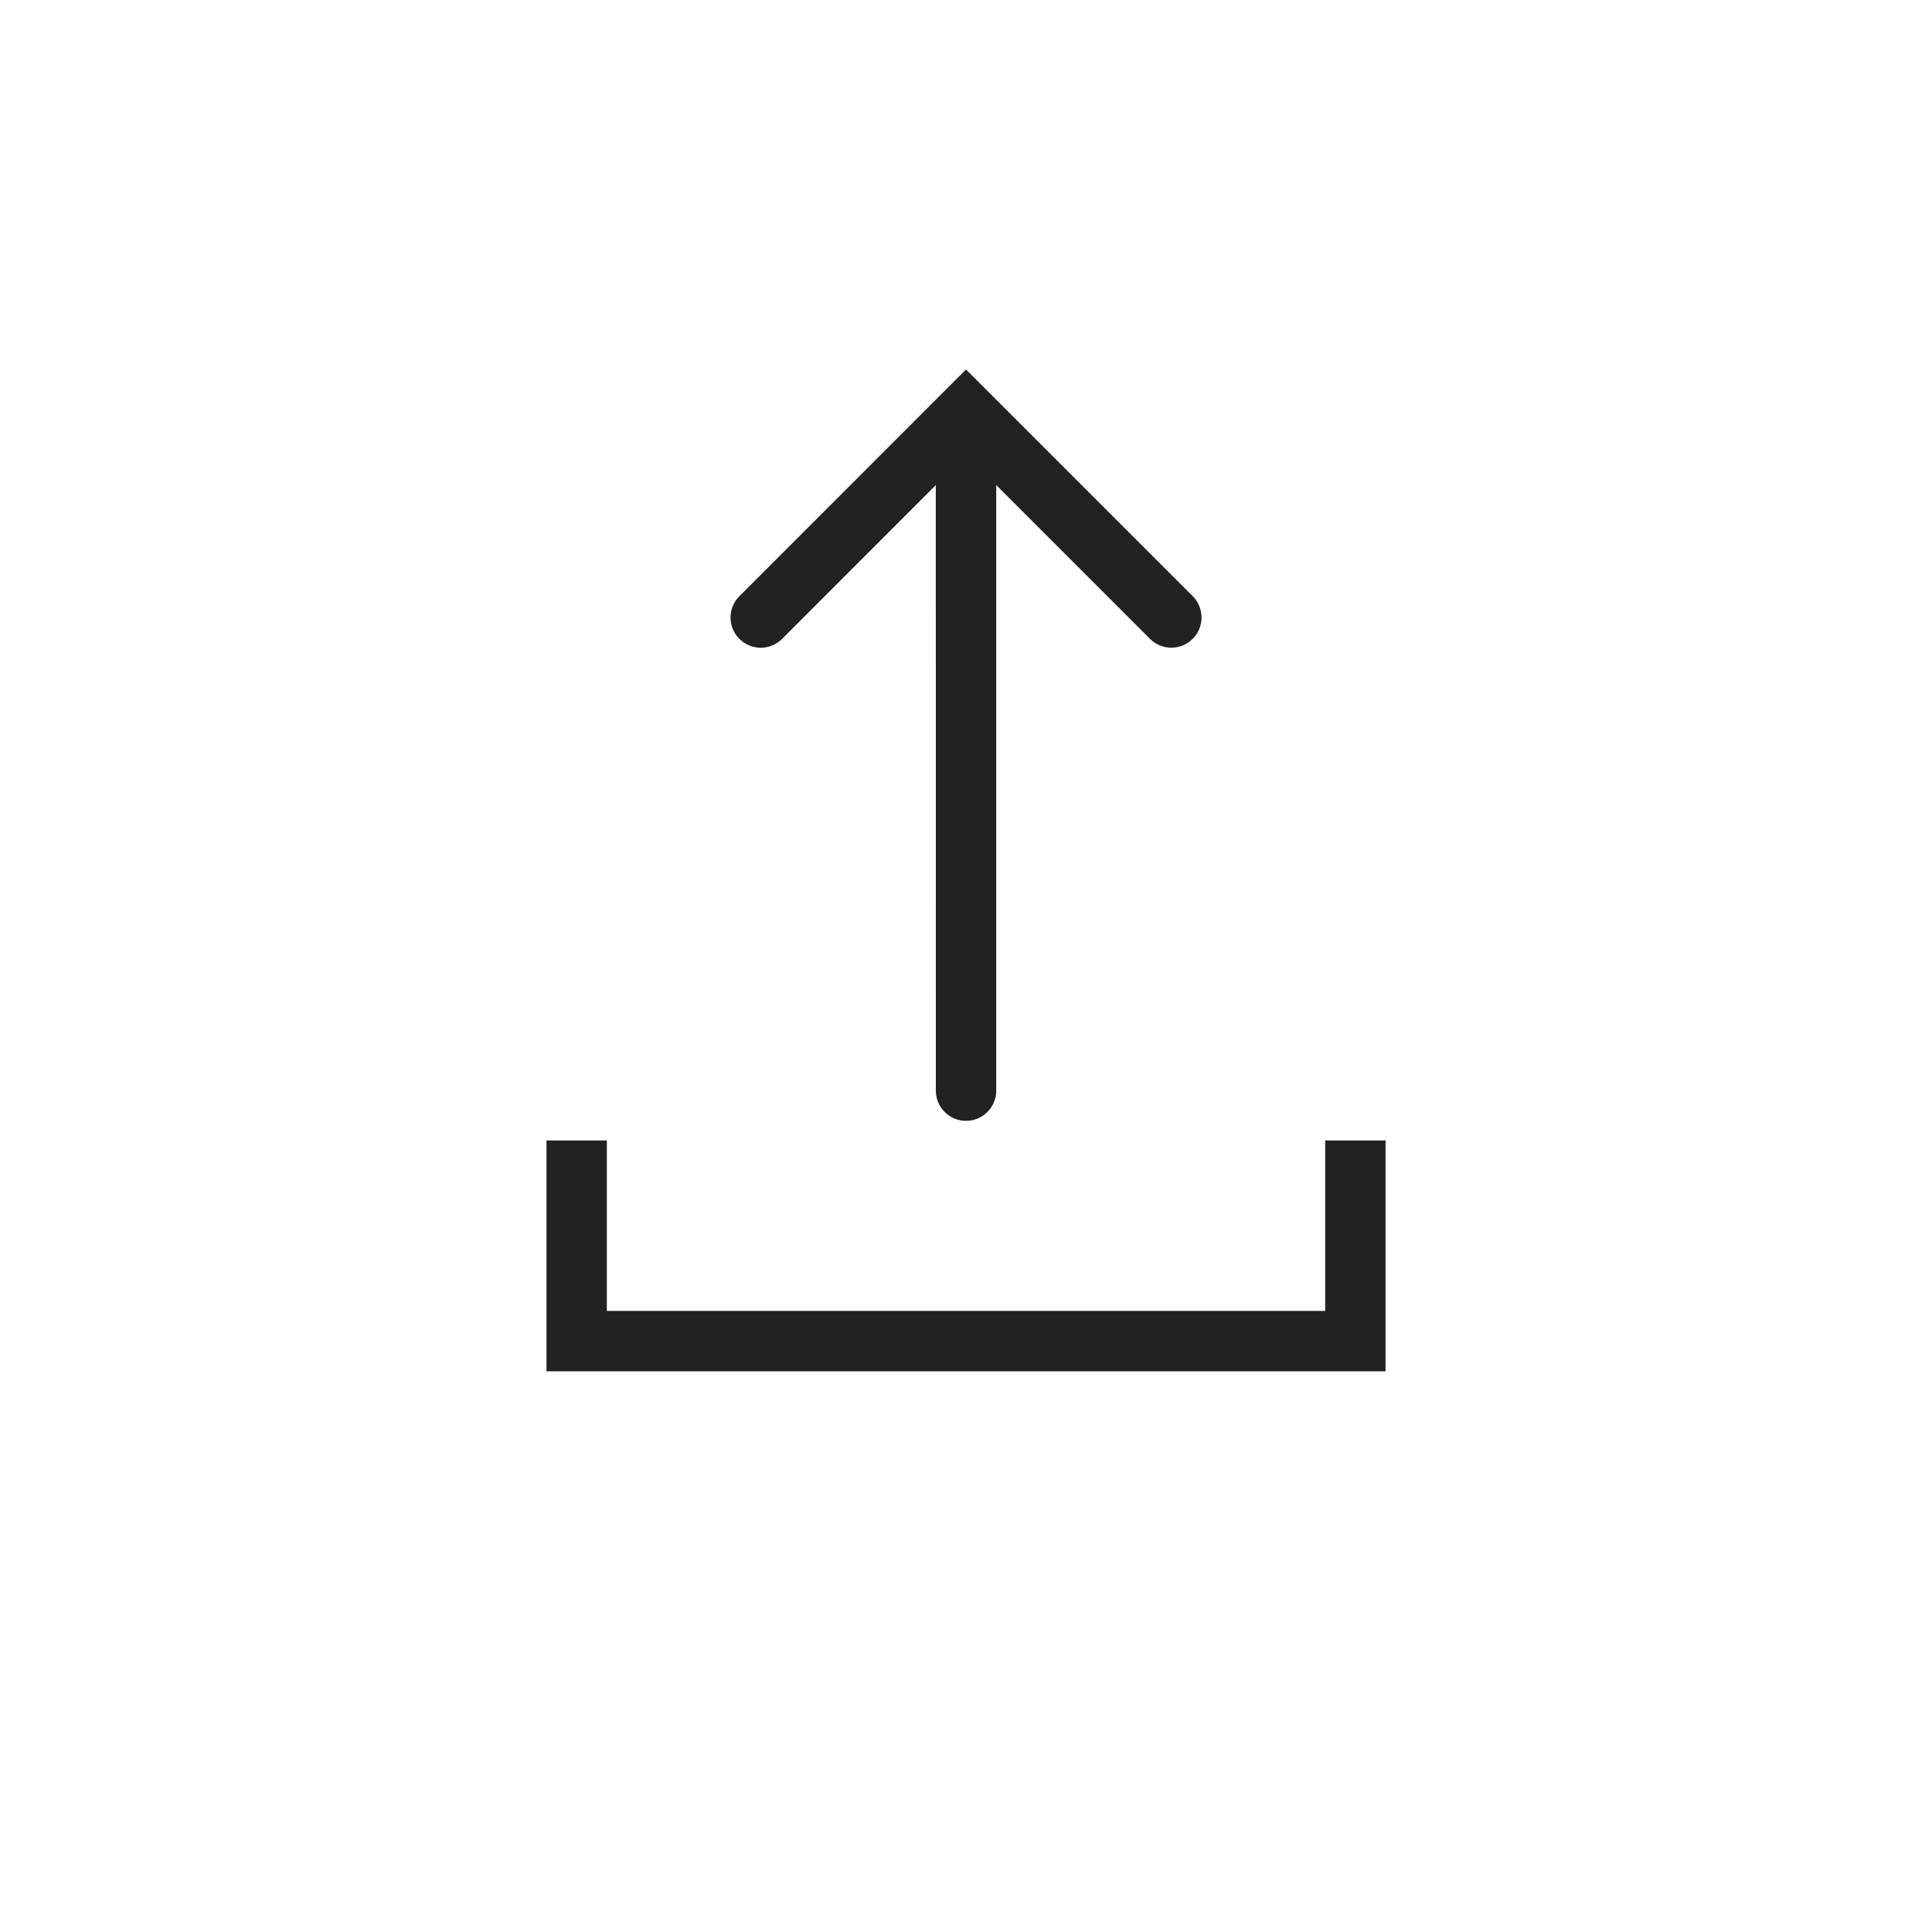 <?xml version="1.0" encoding="utf-8"?>
<!-- Generator: Adobe Illustrator 12.0.0, SVG Export Plug-In . SVG Version: 6.00 Build 51448)  -->
<!DOCTYPE svg PUBLIC "-//W3C//DTD SVG 1.1//EN" "http://www.w3.org/Graphics/SVG/1.1/DTD/svg11.dtd">
<svg  version="1.1" id="レイヤー_1" xmlns="http://www.w3.org/2000/svg" xmlns:xlink="http://www.w3.org/1999/xlink" width="48" height="48" viewBox="0 0 48 48"
	 overflow="visible" enable-background="new 0 0 48 48" xml:space="preserve">
<path fill="#222222" d="M32.924,28.334c0,0,0,3.153,0,4.236c-1.33,0-16.517,0-17.847,0c0-1.083,0-4.236,0-4.236h-1.5v5.736h20.847
	v-5.736H32.924z"/>
<g>
	<g>
		<path fill="#222222" d="M24,10.995c-0.414,0-0.75,0.336-0.75,0.75l0.001,15.352c0,0.414,0.336,0.75,0.75,0.75
			c0.414,0,0.75-0.336,0.75-0.75V11.745C24.75,11.331,24.414,10.995,24,10.995z"/>
	</g>
	<g>
		<path fill="#222222" d="M18.37,14.812c-0.293,0.293-0.293,0.768,0,1.061s0.768,0.293,1.061,0c0,0,3.718-3.72,4.569-4.572
			c0.852,0.852,4.571,4.571,4.571,4.571c0.293,0.293,0.768,0.293,1.061,0s0.293-0.768,0-1.061L24,9.179L18.37,14.812z"/>
	</g>
</g>
<circle fill="none" cx="24" cy="24" r="24"/>
</svg>
